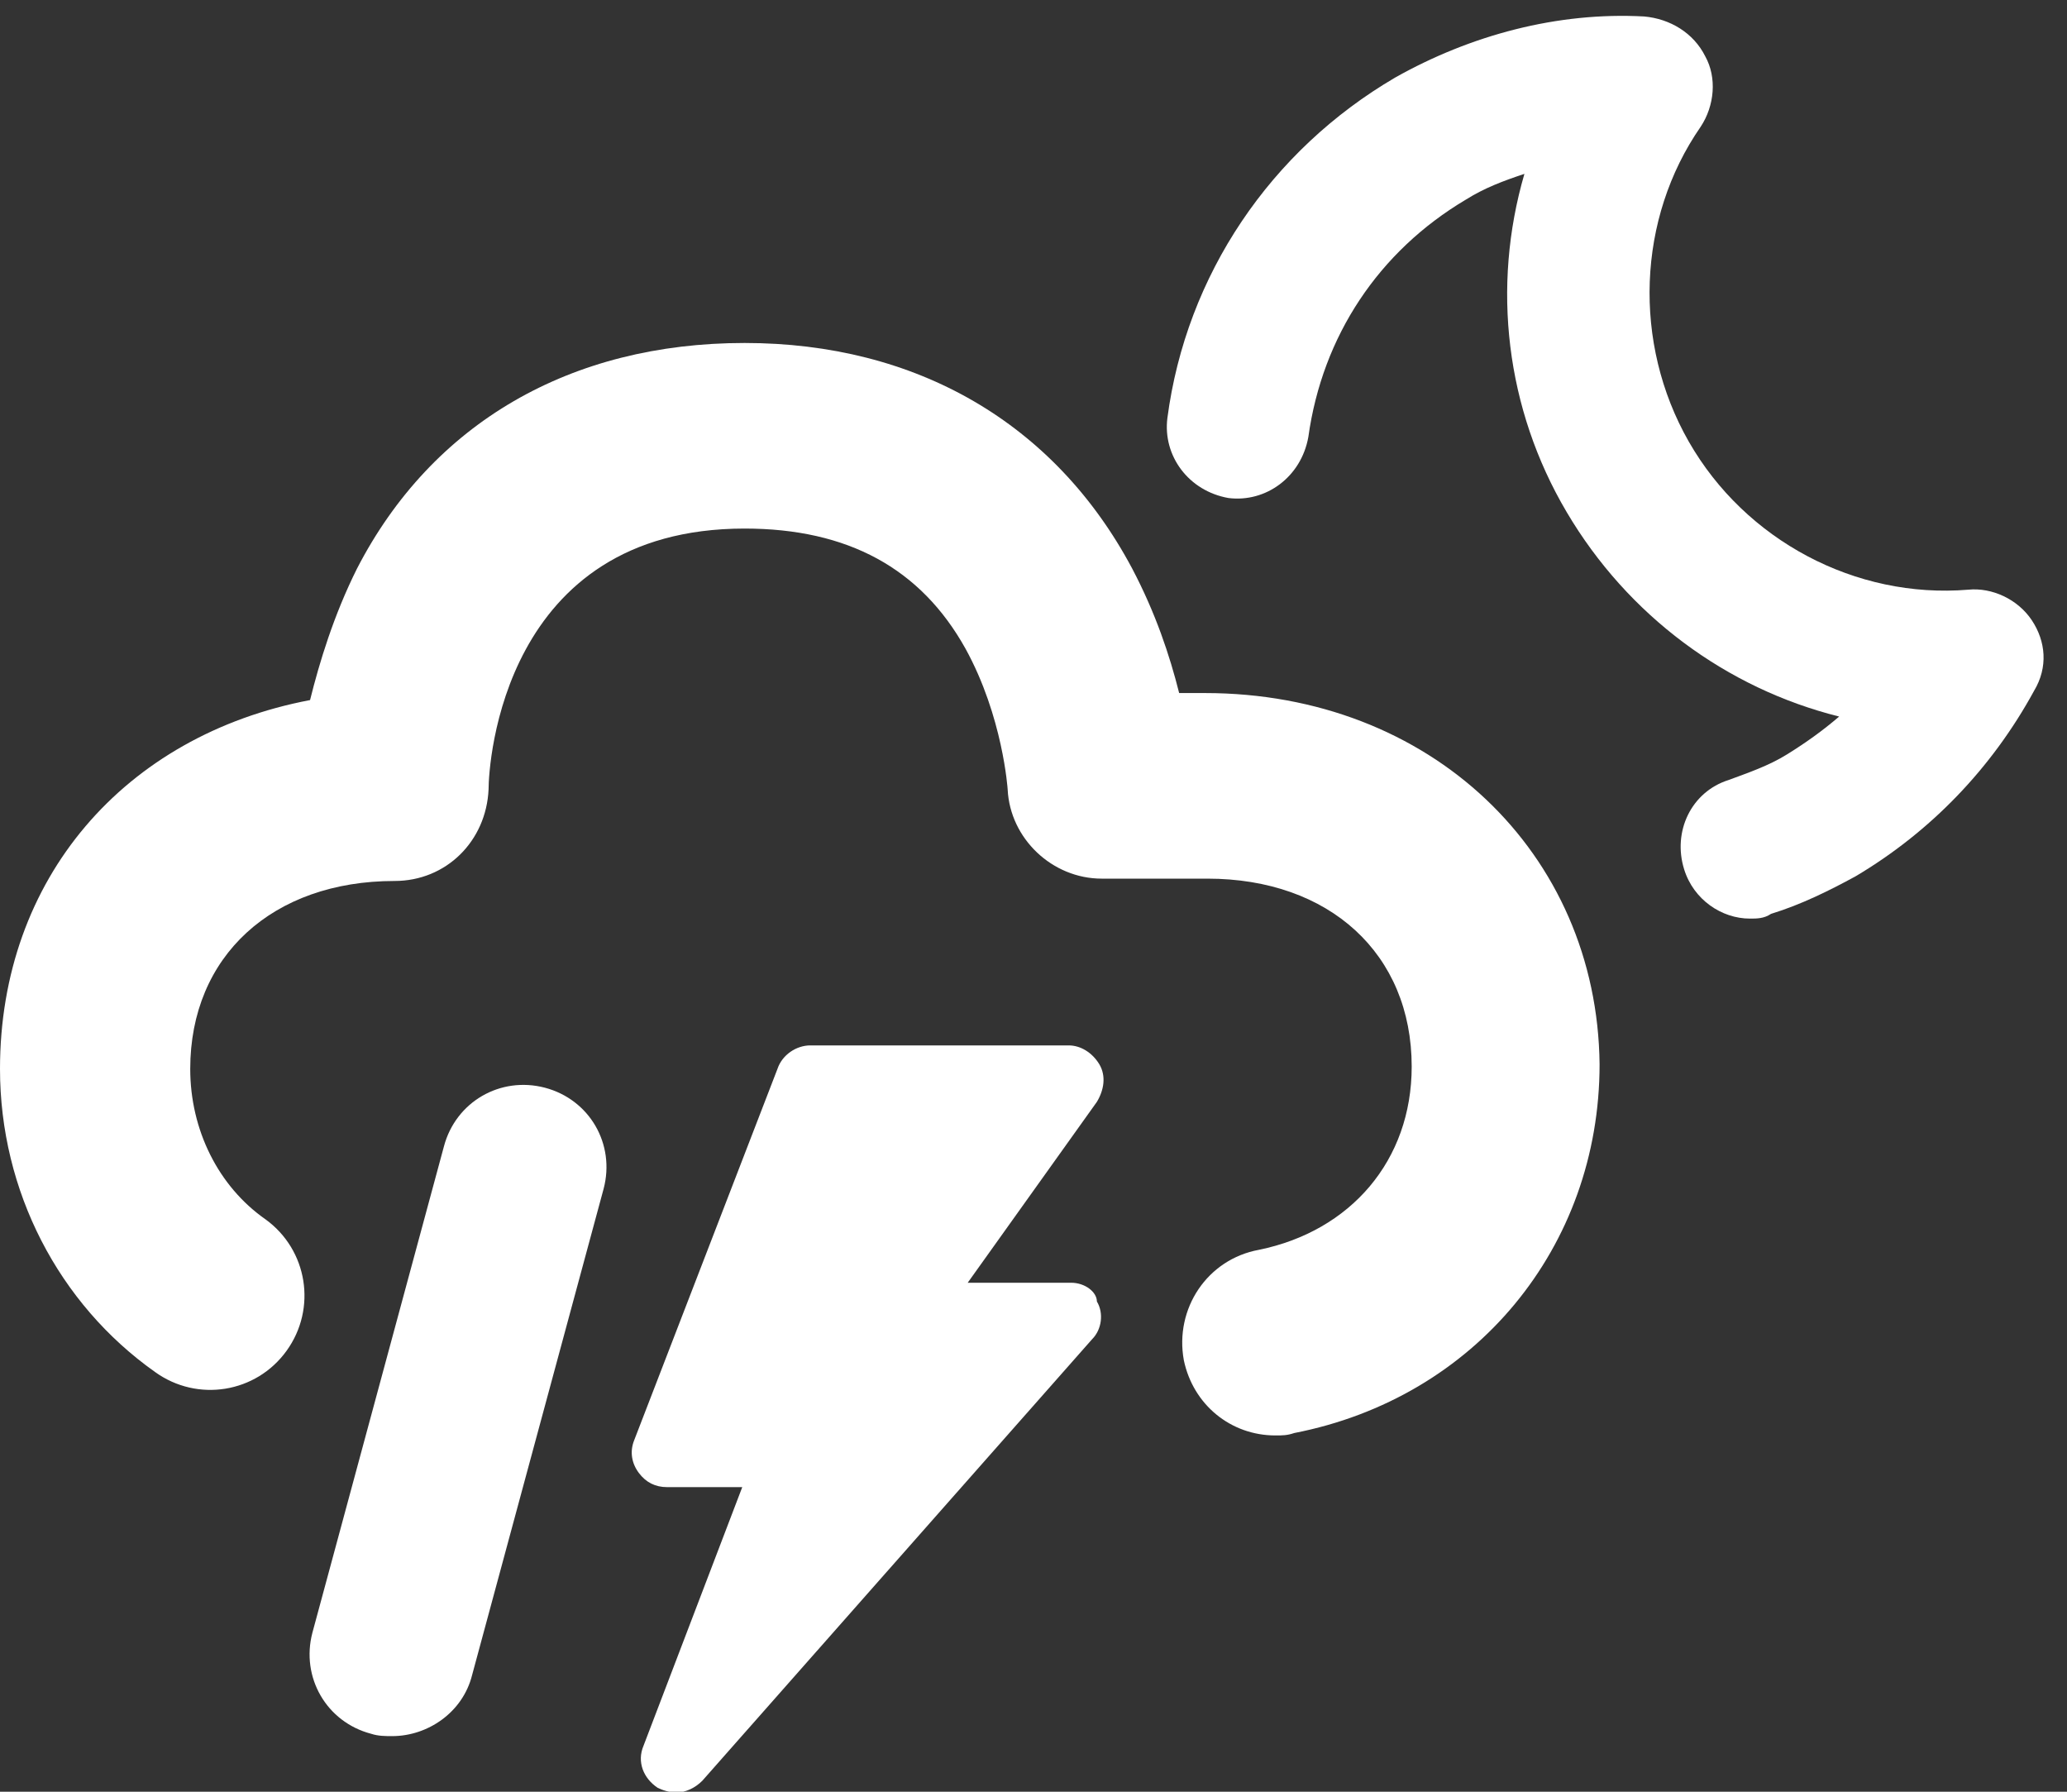 <?xml version="1.0" encoding="UTF-8" standalone="no"?>
<svg width="30px" height="26px" viewBox="0 0 30 26" version="1.1" xmlns="http://www.w3.org/2000/svg" xmlns:xlink="http://www.w3.org/1999/xlink">
    <rect x="0" y="0" width="30" height="26" fill="#333333" stroke="none"/>
    <!-- Generator: Sketch 3.8.1 (29687) - http://www.bohemiancoding.com/sketch -->
    <title>11n</title>
    <desc>Created with Sketch.</desc>
    <defs></defs>
    <g id="Page-1" stroke="none" stroke-width="1" fill="none" fill-rule="evenodd">
        <g id="Desktop-HD" transform="translate(-577, -184)" fill="#FFFFFF">
            <g id="11n" transform="translate(577, 184)">
                <g id="Layer_1">
                    <g id="Group">
                        <path d="M17.489,10.057 L17.114,10.057 C16.977,9.511 16.773,8.898 16.432,8.25 C15.307,6.136 13.295,4.977 10.807,4.977 C8.284,4.977 6.273,6.136 5.182,8.25 C4.841,8.932 4.636,9.614 4.5,10.159 C1.807,10.67 0,12.75 0,15.511 C0,17.284 0.852,18.92 2.25,19.909 C2.864,20.352 3.716,20.216 4.159,19.602 C4.602,18.989 4.466,18.136 3.852,17.693 C3.17,17.216 2.761,16.398 2.761,15.511 C2.761,13.875 3.955,12.784 5.727,12.784 C6.477,12.784 7.057,12.205 7.091,11.455 C7.091,11.08 7.295,7.67 10.807,7.67 C12.307,7.67 13.364,8.25 14.011,9.409 C14.557,10.398 14.625,11.455 14.625,11.455 C14.659,12.17 15.273,12.75 15.989,12.75 L17.523,12.75 C19.295,12.75 20.489,13.841 20.489,15.477 C20.489,16.841 19.602,17.864 18.273,18.136 C17.523,18.273 17.045,18.989 17.182,19.739 C17.318,20.386 17.864,20.83 18.511,20.83 C18.614,20.83 18.682,20.83 18.784,20.795 C21.409,20.284 23.216,18.102 23.216,15.443 C23.182,12.375 20.761,10.057 17.489,10.057 L17.489,10.057 Z" id="Shape"></path>
                        <path d="M29.489,9 C29.284,8.693 28.909,8.523 28.568,8.557 C26.932,8.693 25.33,7.841 24.511,6.409 C23.693,4.977 23.761,3.17 24.682,1.841 C24.886,1.534 24.92,1.125 24.75,0.818 C24.58,0.477 24.239,0.273 23.864,0.239 C22.602,0.17 21.341,0.511 20.25,1.125 C18.443,2.182 17.216,3.989 16.943,6.068 C16.875,6.614 17.25,7.125 17.83,7.227 C18.375,7.295 18.886,6.92 18.989,6.341 C19.193,4.875 20.011,3.648 21.273,2.898 C21.545,2.727 21.818,2.625 22.125,2.523 C21.648,4.159 21.852,5.932 22.739,7.432 C23.625,8.932 25.057,9.989 26.693,10.398 C26.455,10.602 26.216,10.773 25.943,10.943 C25.67,11.114 25.364,11.216 25.091,11.318 C24.545,11.489 24.273,12.068 24.443,12.614 C24.58,13.057 24.989,13.33 25.398,13.33 C25.5,13.33 25.602,13.33 25.705,13.261 C26.148,13.125 26.557,12.92 26.932,12.716 C28.023,12.068 28.909,11.148 29.523,10.023 C29.727,9.682 29.693,9.307 29.489,9 L29.489,9 Z" id="Shape"></path>
                        <path d="M7.909,15.784 C7.261,15.614 6.614,15.989 6.443,16.636 L4.534,23.693 C4.364,24.341 4.739,24.989 5.386,25.159 C5.489,25.193 5.591,25.193 5.693,25.193 C6.205,25.193 6.716,24.852 6.852,24.307 L8.761,17.25 C8.932,16.602 8.557,15.955 7.909,15.784 L7.909,15.784 Z" id="Shape"></path>
                        <path d="M15.545,18.614 L14.045,18.614 L15.92,15.989 C16.023,15.818 16.057,15.614 15.955,15.443 C15.852,15.273 15.682,15.17 15.511,15.17 L11.761,15.17 C11.557,15.17 11.352,15.307 11.284,15.511 L9.205,20.898 C9.136,21.068 9.17,21.239 9.273,21.375 C9.375,21.511 9.511,21.58 9.682,21.58 L9.682,21.58 L10.773,21.58 L9.341,25.33 C9.239,25.568 9.341,25.807 9.545,25.943 C9.614,25.977 9.716,26.011 9.818,26.011 C9.955,26.011 10.091,25.943 10.193,25.841 L15.852,19.432 C15.989,19.295 16.023,19.057 15.92,18.886 C15.92,18.75 15.75,18.614 15.545,18.614 L15.545,18.614 Z" id="Shape"></path>
                    </g>
                </g>
            </g>
        </g>
    </g>
</svg>